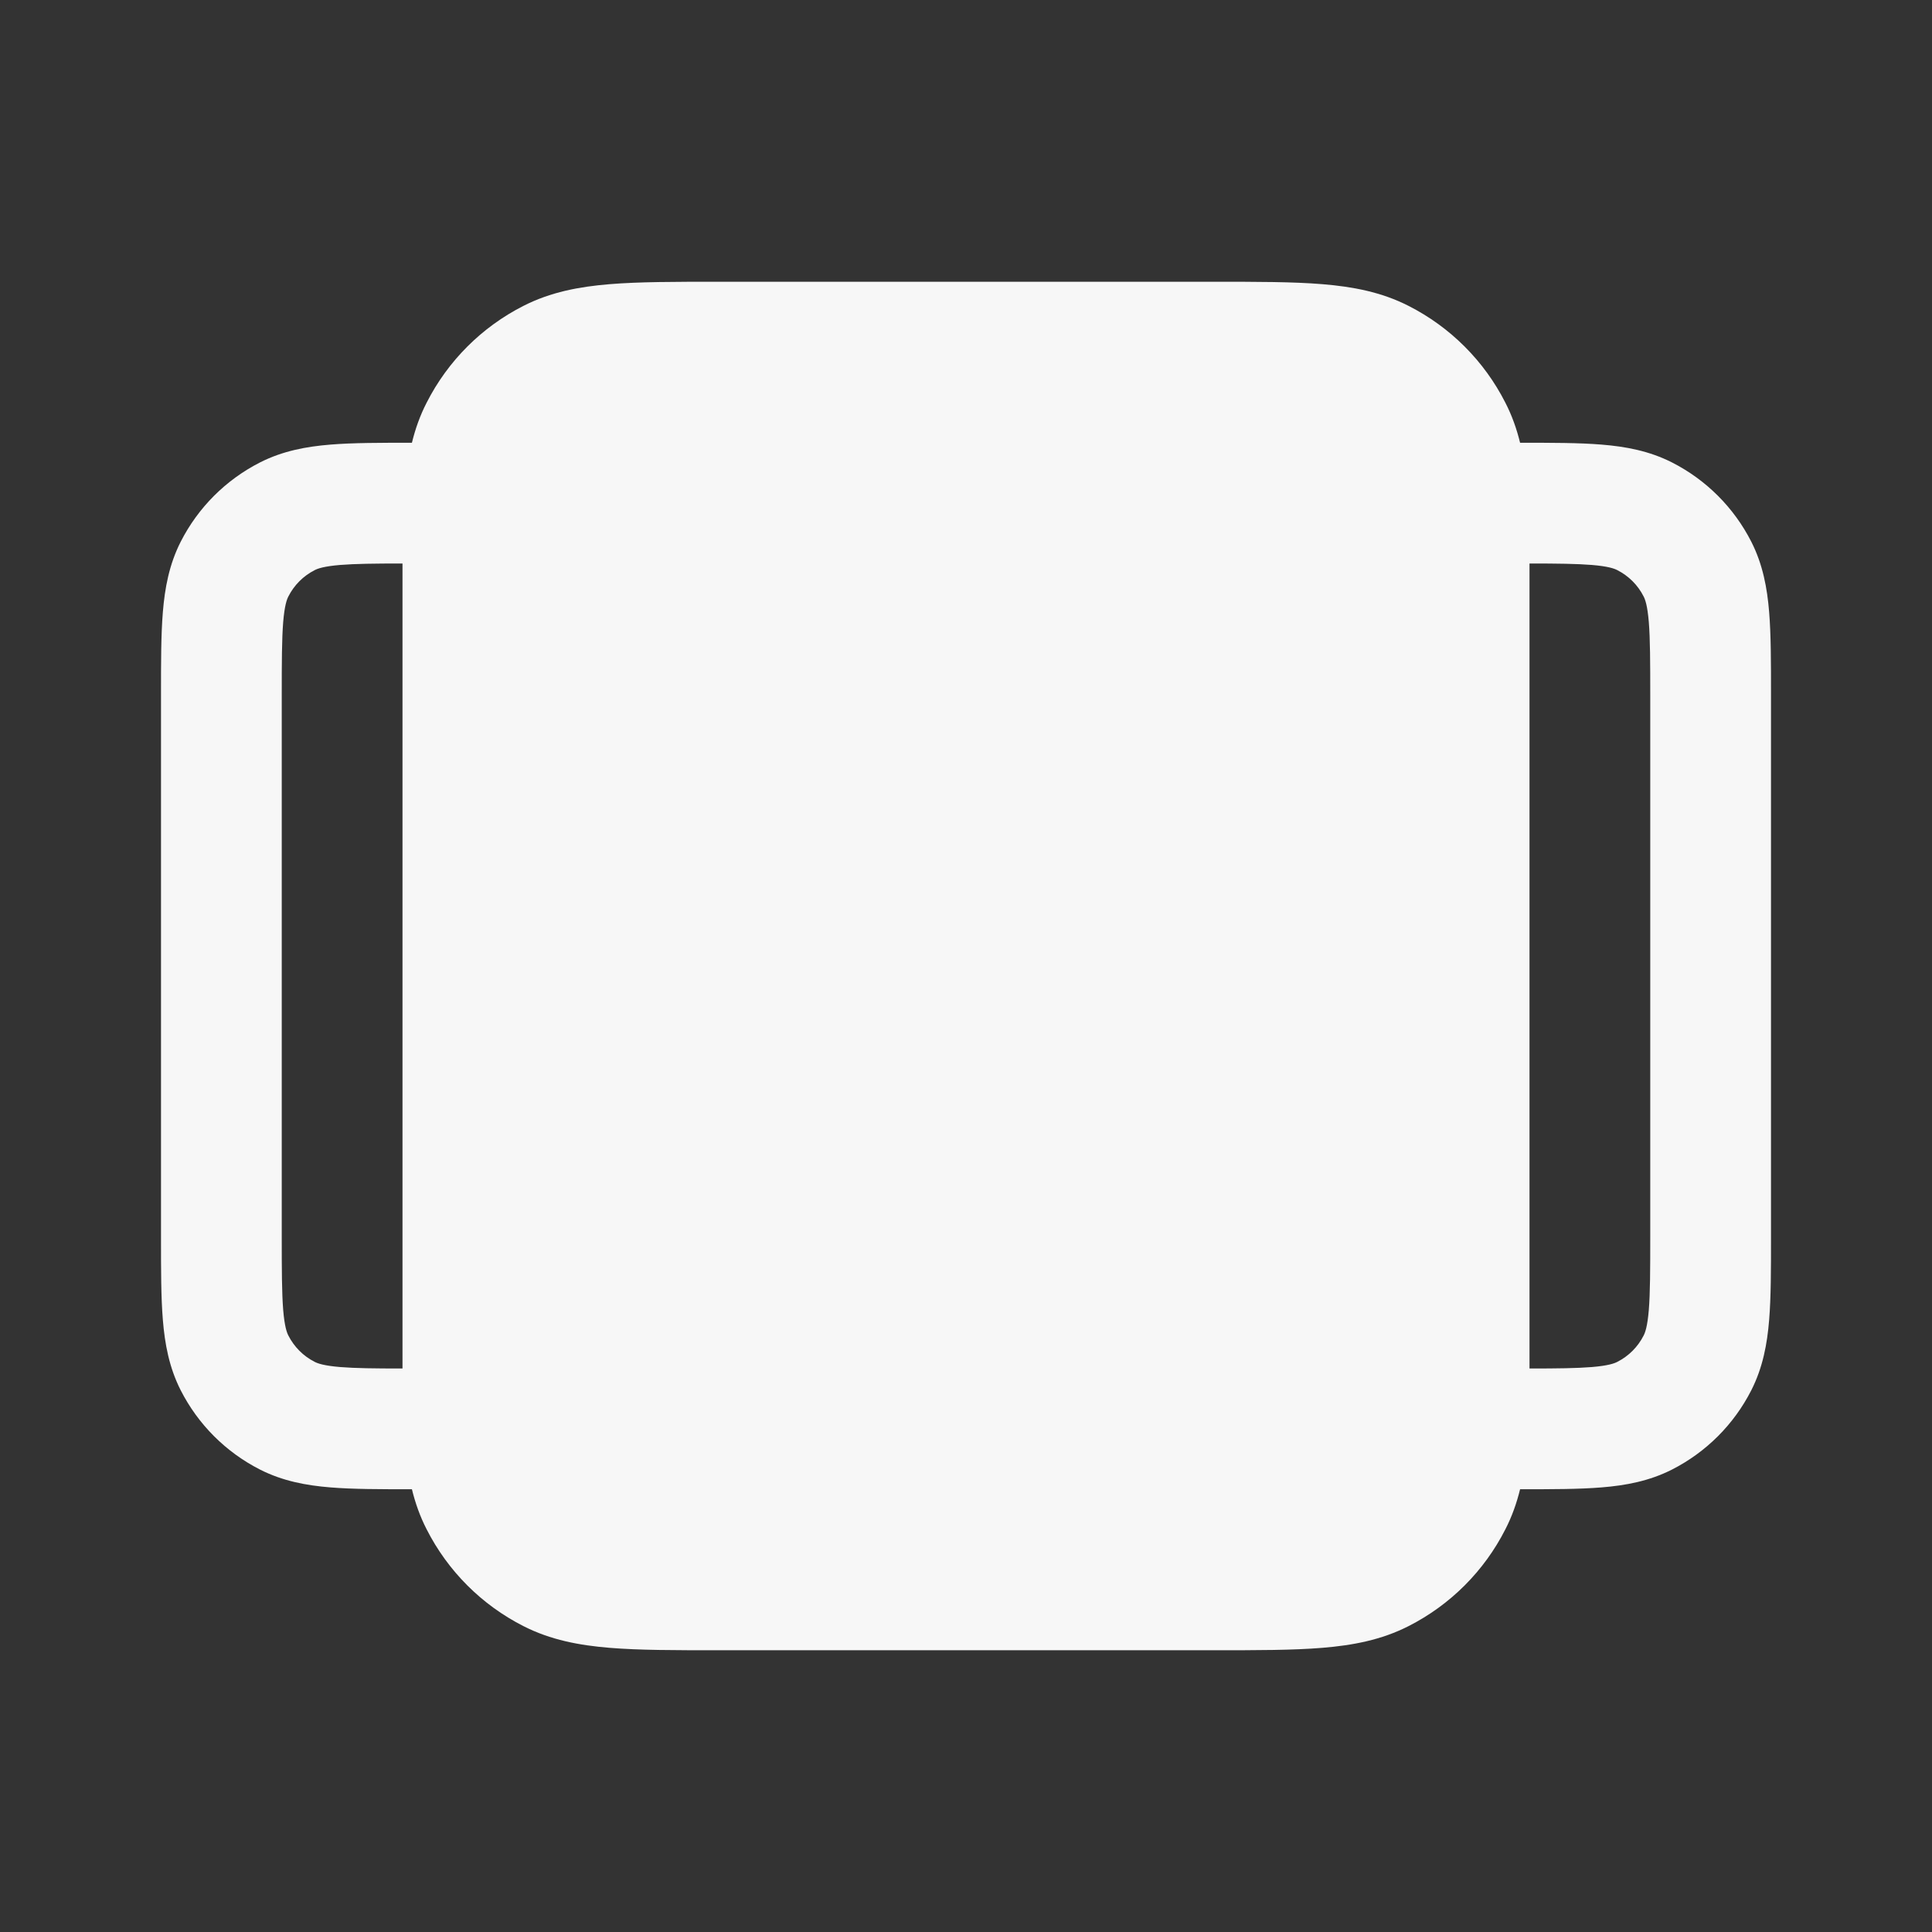 <svg width="24" height="24" viewBox="0 0 24 24" fill="none" xmlns="http://www.w3.org/2000/svg">
<rect x="0" y="0" width="24" height="24" fill="#333333" stroke="none"/>
<path fill-rule="evenodd" clip-rule="evenodd" d="M5.117 18.5C5.159 18.671 5.217 18.837 5.3 18.998C5.563 19.516 5.984 19.937 6.502 20.2C6.839 20.372 7.195 20.439 7.575 20.47C7.94 20.5 8.385 20.5 8.92 20.5H15.081C15.615 20.5 16.06 20.5 16.425 20.47C16.805 20.439 17.161 20.372 17.498 20.2C18.016 19.937 18.437 19.516 18.7 18.998C18.783 18.837 18.841 18.671 18.883 18.5C19.276 18.5 19.616 18.5 19.896 18.477C20.193 18.453 20.488 18.399 20.771 18.255C21.195 18.039 21.539 17.695 21.755 17.271C21.899 16.988 21.953 16.693 21.977 16.396C22 16.115 22 15.774 22 15.379V8.621C22 8.226 22 7.885 21.977 7.604C21.953 7.307 21.899 7.012 21.755 6.729C21.539 6.305 21.195 5.961 20.771 5.745C20.488 5.601 20.193 5.547 19.896 5.523C19.616 5.5 19.276 5.5 18.883 5.5C18.841 5.329 18.783 5.163 18.7 5.002C18.437 4.484 18.016 4.063 17.498 3.8C17.161 3.628 16.805 3.561 16.425 3.53C16.061 3.5 15.615 3.5 15.081 3.5H8.92C8.385 3.5 7.94 3.5 7.575 3.53C7.195 3.561 6.839 3.628 6.502 3.8C5.984 4.063 5.563 4.484 5.3 5.002C5.217 5.163 5.159 5.329 5.117 5.5C4.724 5.5 4.384 5.5 4.104 5.523C3.807 5.547 3.512 5.601 3.229 5.745C2.805 5.961 2.461 6.305 2.245 6.729C2.101 7.012 2.047 7.307 2.023 7.604C2 7.885 2 8.226 2 8.621V15.379C2 15.774 2 16.115 2.023 16.396C2.047 16.693 2.101 16.988 2.245 17.271C2.461 17.695 2.805 18.039 3.229 18.255C3.512 18.399 3.807 18.453 4.104 18.477C4.384 18.5 4.724 18.5 5.117 18.5ZM5 16.625C5 16.61 5 16.596 5 16.58V7.42C5 7.405 5 7.39 5 7.375V7C4.651 7 4.413 7.003 4.226 7.018C4.022 7.035 3.947 7.063 3.91 7.082C3.768 7.154 3.654 7.268 3.582 7.41C3.563 7.447 3.535 7.522 3.518 7.726C3.501 7.938 3.5 8.218 3.5 8.65V15.35C3.5 15.782 3.501 16.062 3.518 16.274C3.535 16.478 3.563 16.553 3.582 16.59C3.654 16.732 3.768 16.846 3.91 16.918C3.947 16.937 4.022 16.965 4.226 16.982C4.413 16.997 4.651 17 5 17V16.625ZM19 7.366C19 7.383 19 7.401 19 7.42V16.581C19 16.599 19 16.616 19 16.634V17C19.349 17 19.587 16.997 19.774 16.982C19.978 16.965 20.053 16.937 20.09 16.918C20.232 16.846 20.346 16.732 20.418 16.59C20.437 16.553 20.465 16.478 20.482 16.274C20.499 16.062 20.5 15.782 20.5 15.35V8.65C20.5 8.218 20.499 7.938 20.482 7.726C20.465 7.522 20.437 7.447 20.418 7.41C20.346 7.268 20.232 7.154 20.09 7.082C20.053 7.063 19.978 7.035 19.774 7.018C19.587 7.003 19.349 7 19 7V7.366Z" fill="white" fill-opacity="0.96"/>
</svg>

